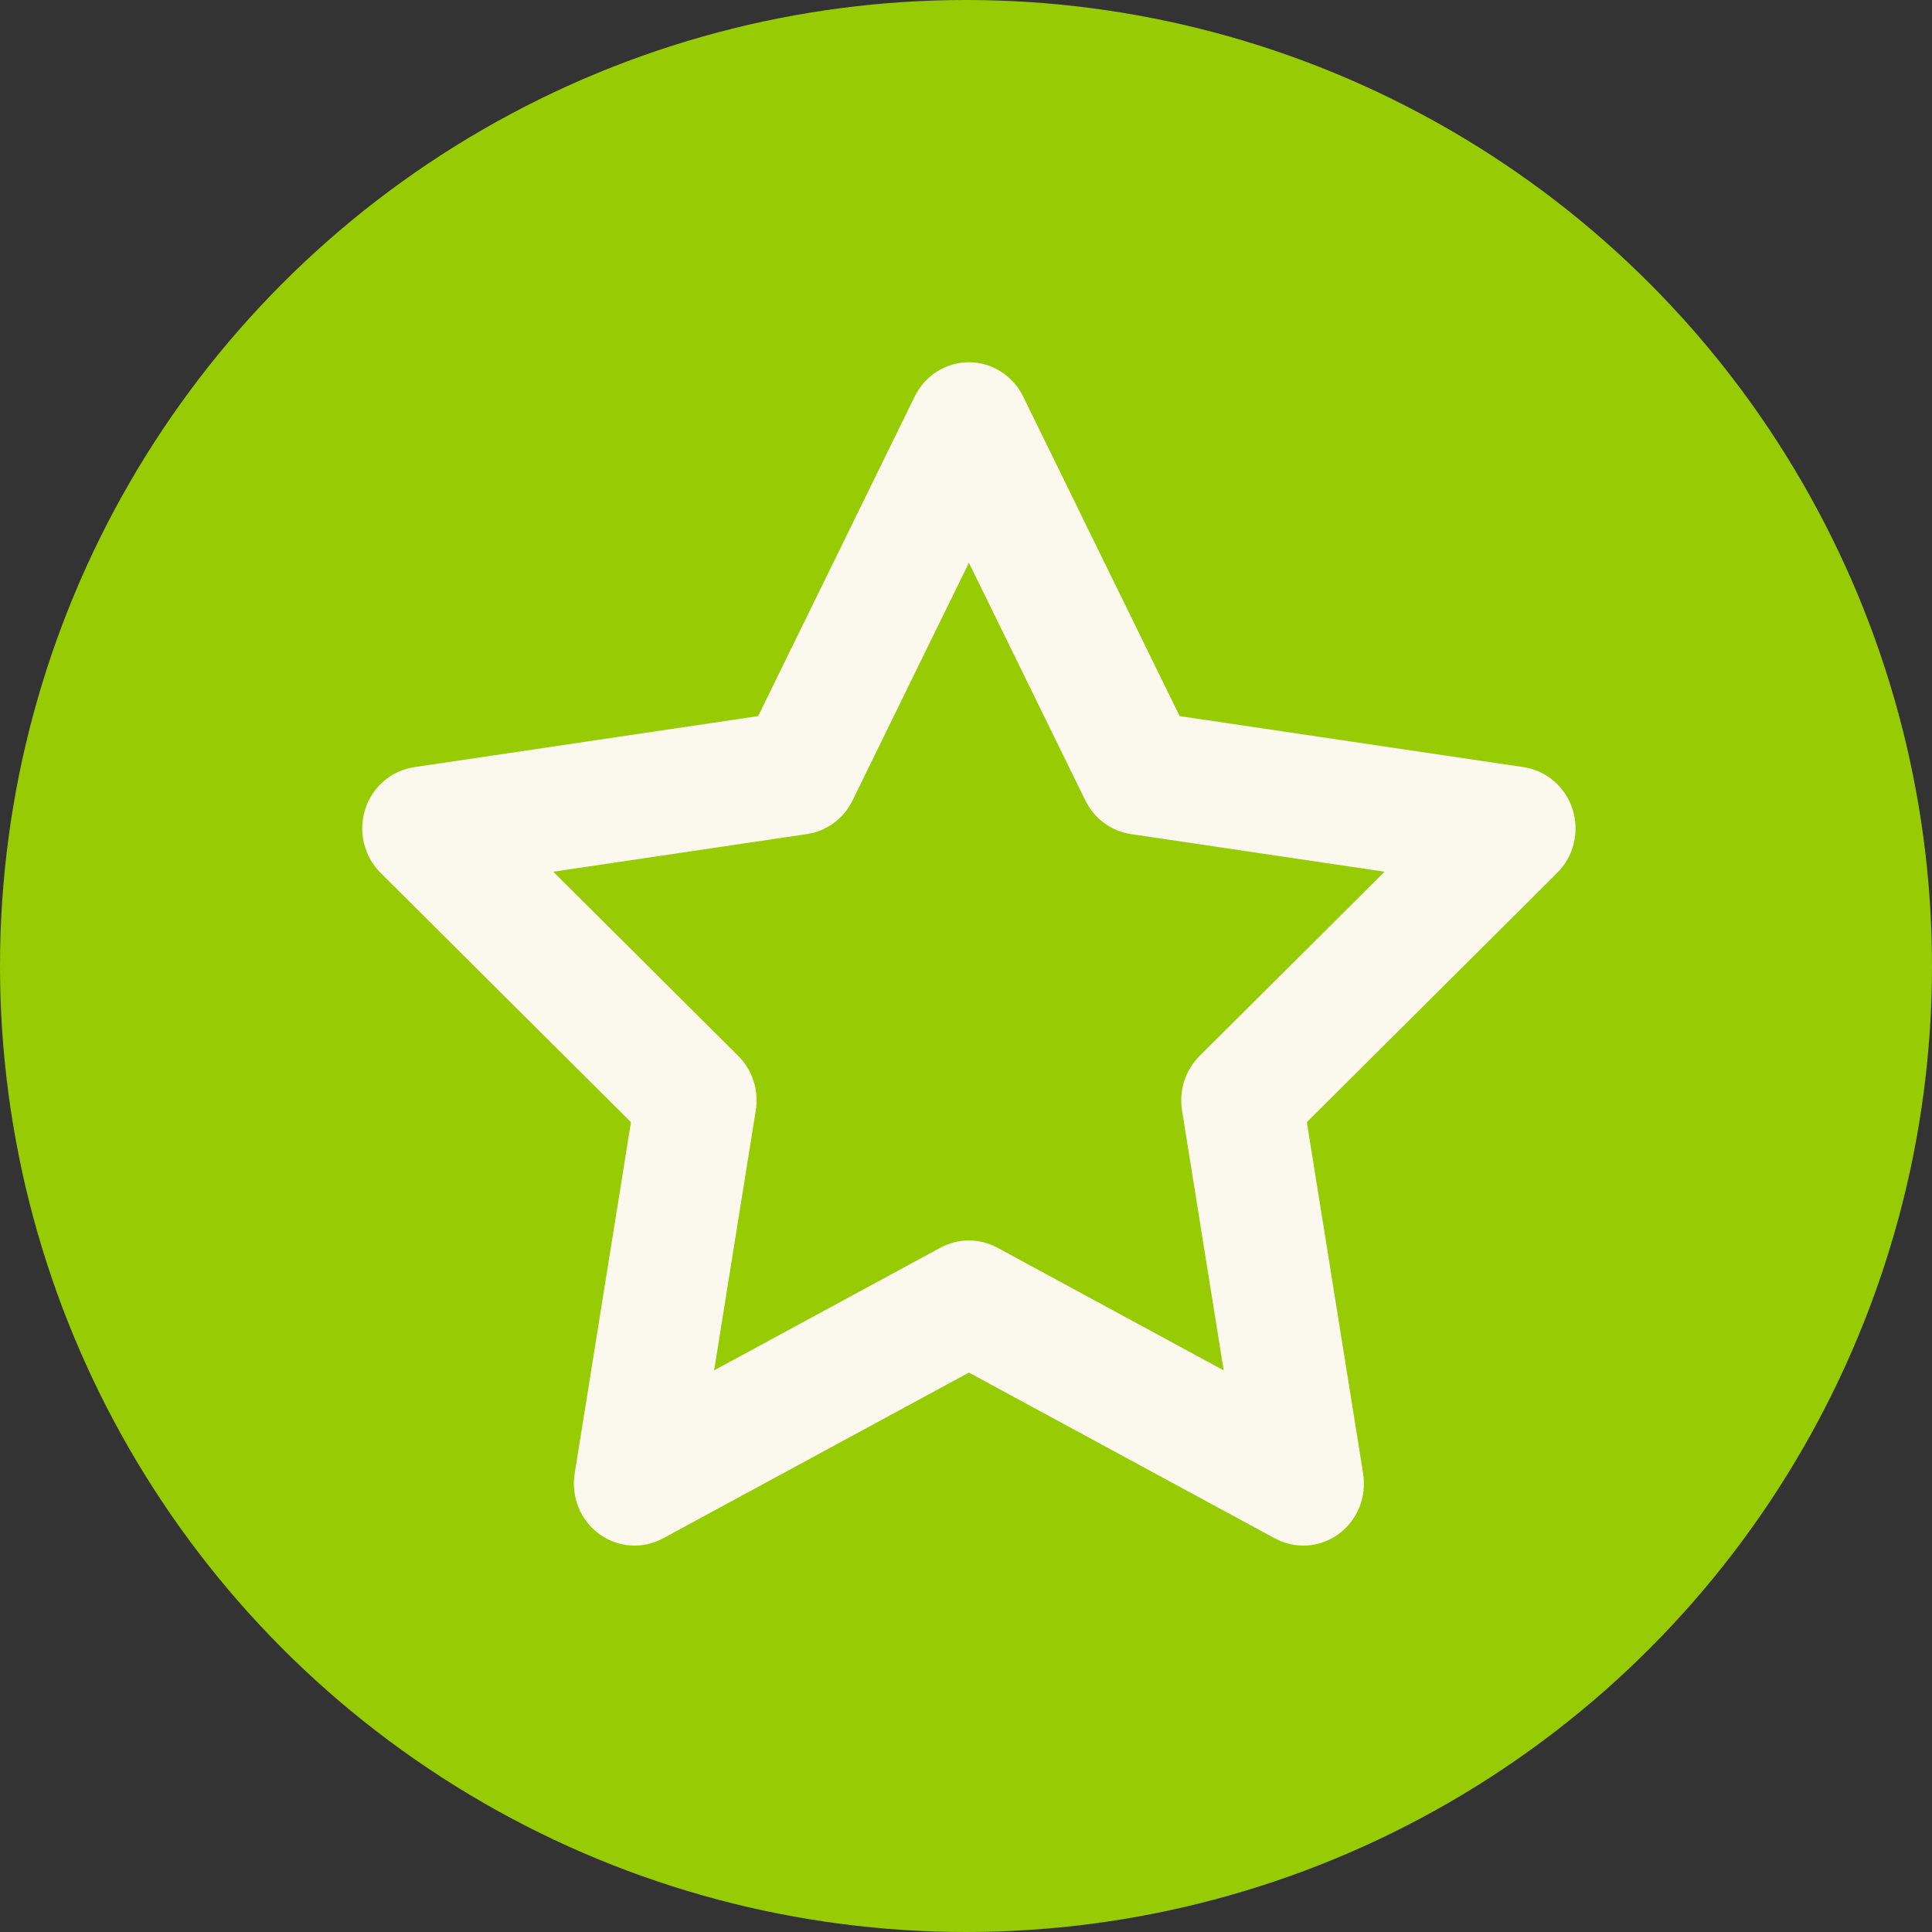 <svg width="80" height="80" viewBox="0 0 80 80" fill="none" xmlns="http://www.w3.org/2000/svg">
<rect x="0" y="0" width="80" height="80" fill="#333333" stroke="none"/>
<circle cx="40" cy="40" r="40" fill="#97CC04"/>
<path d="M40.12 15C40.587 15 41.044 15.133 41.44 15.384C41.837 15.634 42.157 15.993 42.366 16.419L48.847 29.652L63.09 31.766C63.554 31.835 63.989 32.035 64.348 32.343C64.706 32.652 64.973 33.057 65.118 33.512C65.263 33.968 65.28 34.456 65.167 34.92C65.055 35.385 64.817 35.809 64.481 36.143L54.114 46.467L56.446 61.023C56.52 61.495 56.465 61.978 56.286 62.419C56.106 62.86 55.81 63.241 55.431 63.519C55.051 63.797 54.602 63.962 54.136 63.994C53.67 64.026 53.204 63.925 52.791 63.702L40.12 56.836L27.45 63.702C27.037 63.925 26.571 64.026 26.105 63.994C25.638 63.962 25.19 63.797 24.81 63.519C24.43 63.241 24.134 62.86 23.955 62.419C23.776 61.978 23.72 61.495 23.795 61.023L26.126 46.467L15.759 36.143C15.424 35.809 15.186 35.385 15.073 34.92C14.961 34.456 14.978 33.968 15.123 33.512C15.268 33.057 15.534 32.652 15.893 32.343C16.251 32.035 16.687 31.835 17.151 31.766L31.394 29.652L37.875 16.419C38.083 15.993 38.404 15.634 38.8 15.384C39.197 15.133 39.654 15 40.12 15ZM40.12 23.302L35.302 33.144C35.122 33.514 34.856 33.834 34.528 34.076C34.2 34.319 33.819 34.477 33.418 34.537L22.908 36.096L30.57 43.724C30.859 44.012 31.077 44.367 31.203 44.759C31.329 45.151 31.361 45.569 31.296 45.976L29.57 56.744L38.942 51.664C39.305 51.468 39.709 51.365 40.12 51.365C40.531 51.365 40.936 51.468 41.298 51.664L50.67 56.744L48.945 45.976C48.88 45.569 48.912 45.152 49.038 44.761C49.165 44.369 49.382 44.014 49.671 43.726L57.332 36.096L46.825 34.537C46.424 34.477 46.043 34.319 45.715 34.076C45.387 33.834 45.122 33.514 44.941 33.144L40.12 23.302Z" fill="#FBF8EE"/>
</svg>

